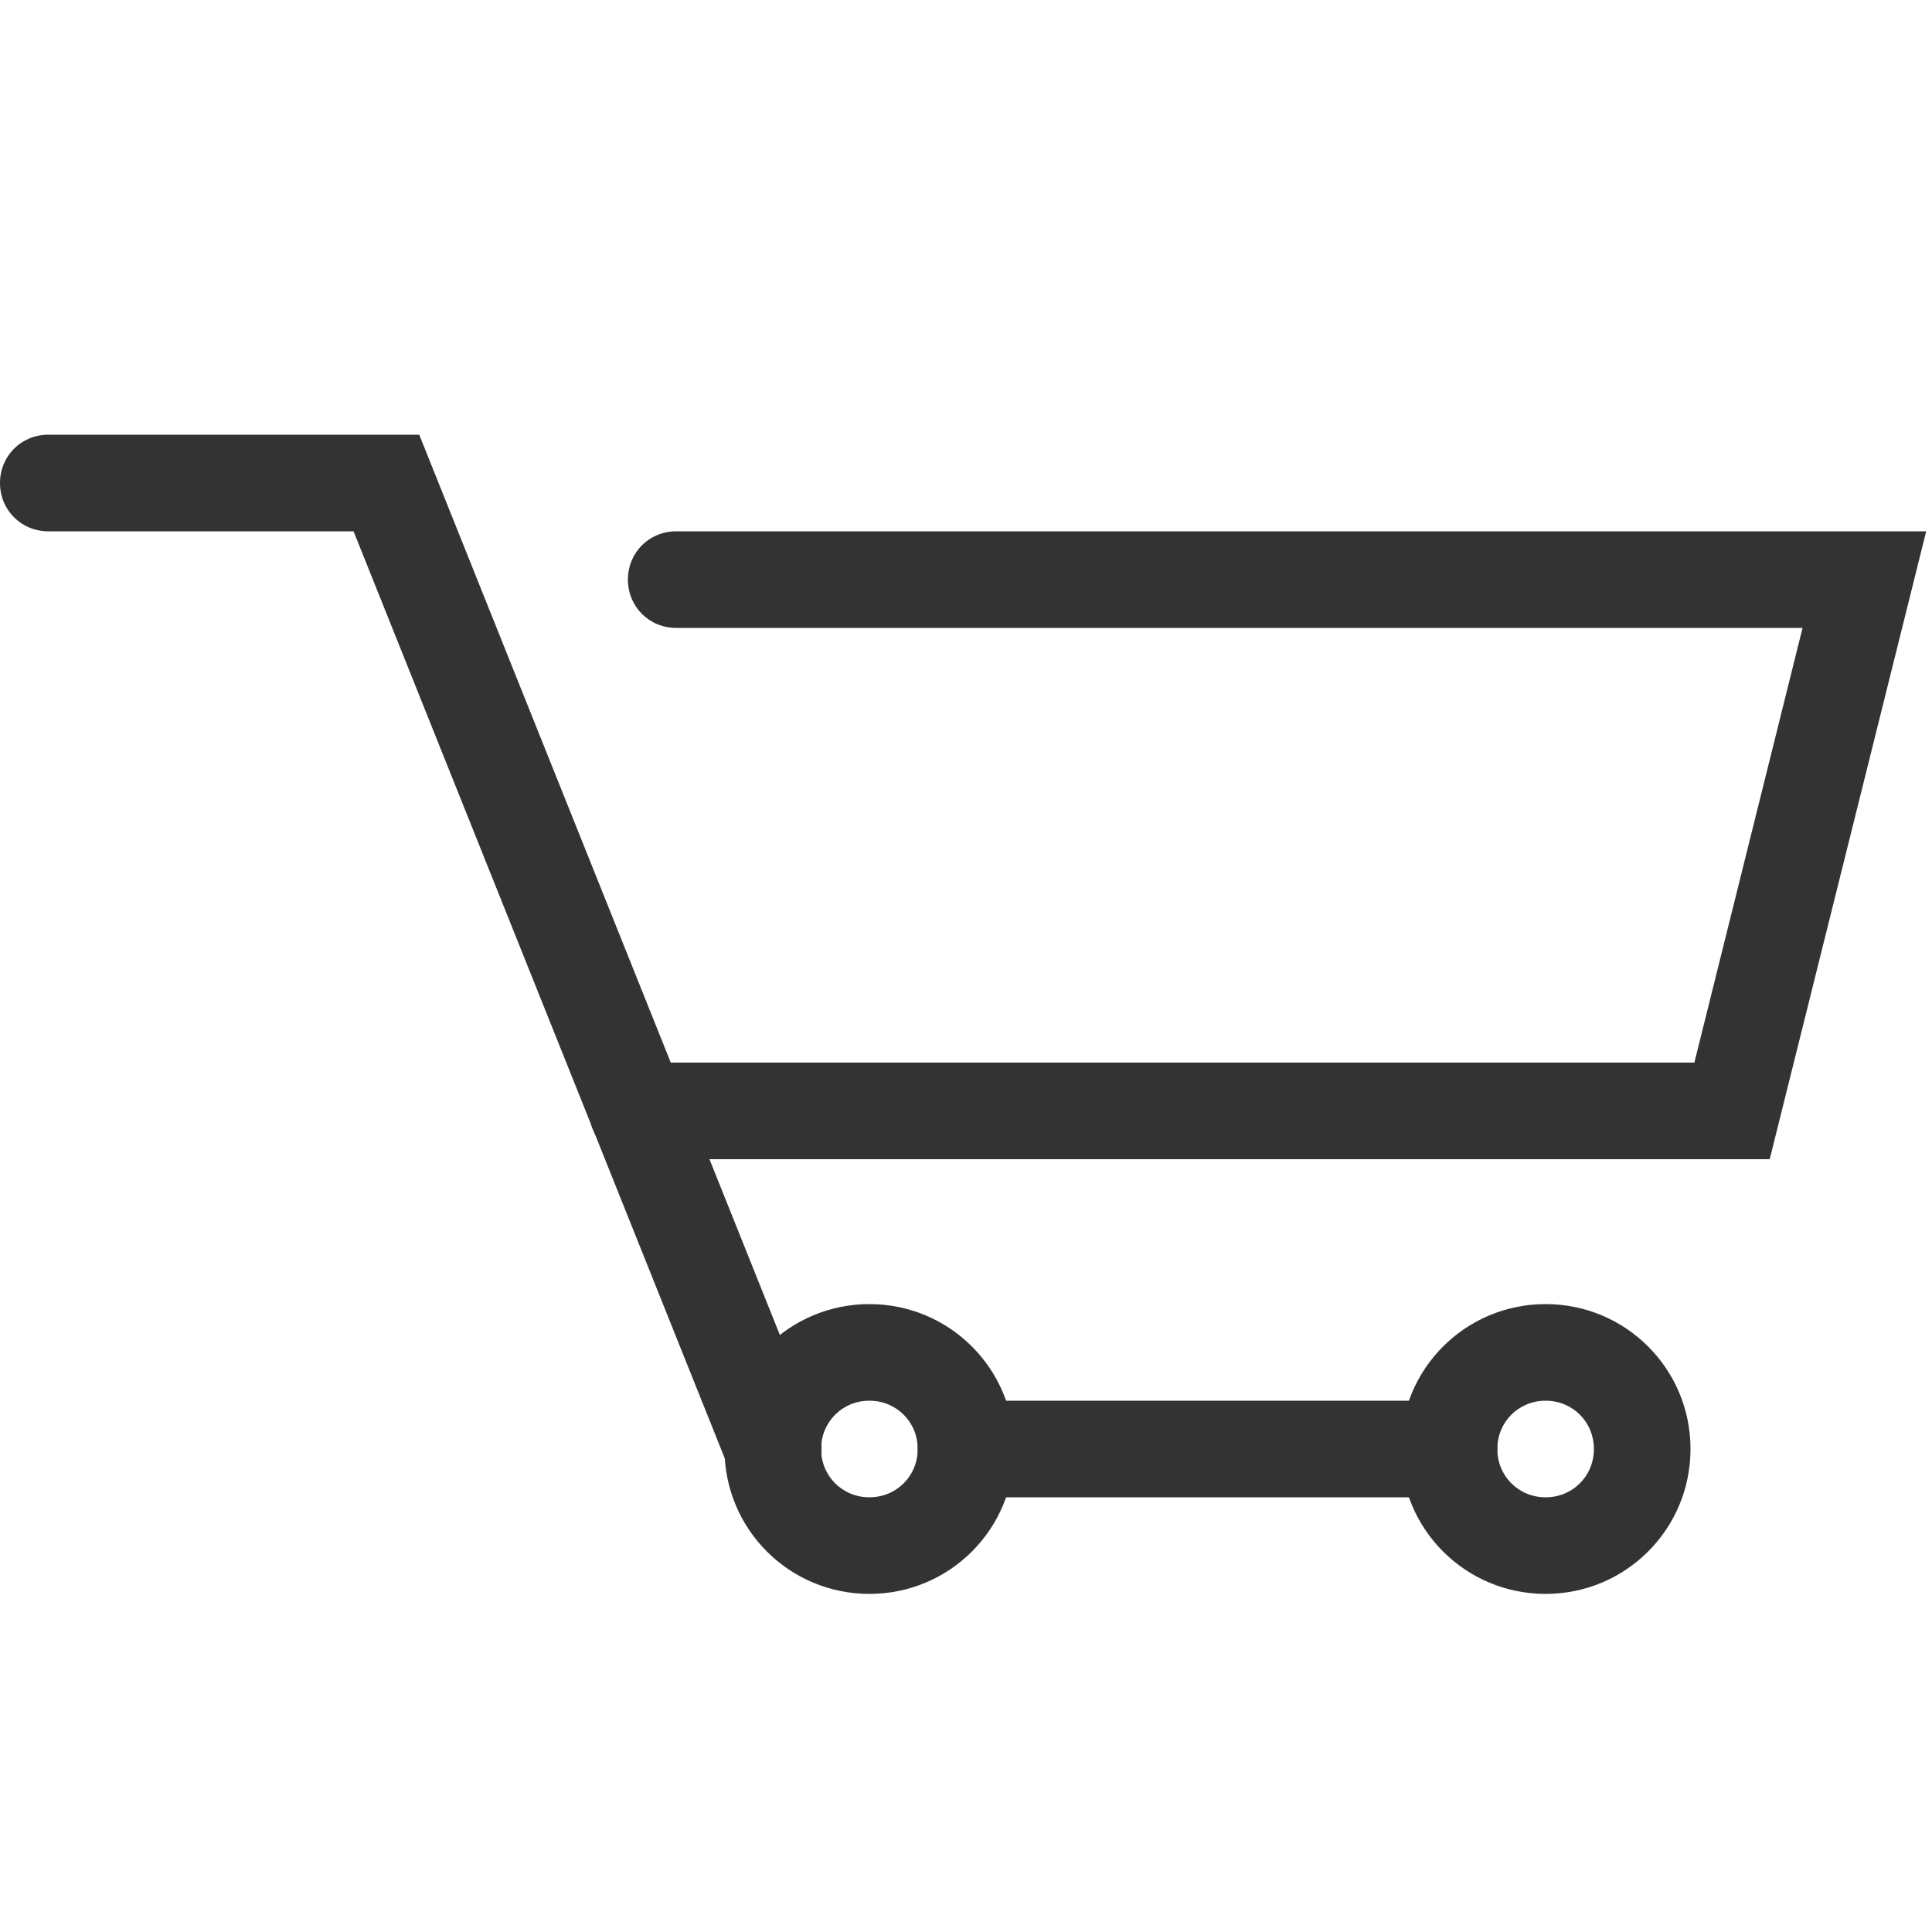 <?xml version="1.0" standalone="no"?><!DOCTYPE svg PUBLIC "-//W3C//DTD SVG 1.1//EN" "http://www.w3.org/Graphics/SVG/1.1/DTD/svg11.dtd"><svg class="icon" width="200px" height="200.00px" viewBox="0 0 1024 1024" version="1.1" xmlns="http://www.w3.org/2000/svg"><path fill="#333333" d="M409.6 793.6c-10.24 0-19.968-6.144-23.552-15.872L187.392 281.6H25.6c-14.336 0-25.6-11.264-25.6-25.6s11.264-25.6 25.6-25.6h196.608l211.456 527.872c5.12 13.312-1.024 28.16-14.336 33.28-3.584 1.536-6.656 2.048-9.728 2.048z"  /><path fill="#333333" d="M460.8 844.8c-42.496 0-76.8-34.304-76.8-76.8s34.304-76.8 76.8-76.8 76.8 34.304 76.8 76.8-34.304 76.8-76.8 76.8z m0-102.4c-14.336 0-25.6 11.264-25.6 25.6s11.264 25.6 25.6 25.6 25.6-11.264 25.6-25.6-11.264-25.6-25.6-25.6zM819.2 844.8c-42.496 0-76.8-34.304-76.8-76.8s34.304-76.8 76.8-76.8 76.8 34.304 76.8 76.8-34.304 76.8-76.8 76.8z m0-102.4c-14.336 0-25.6 11.264-25.6 25.6s11.264 25.6 25.6 25.6 25.6-11.264 25.6-25.6-11.264-25.6-25.6-25.6z"  /><path fill="#333333" d="M768 793.6h-256c-14.336 0-25.6-11.264-25.6-25.6s11.264-25.6 25.6-25.6h256c14.336 0 25.6 11.264 25.6 25.6s-11.264 25.6-25.6 25.6zM937.984 614.4H337.92c-14.336 0-25.6-11.264-25.6-25.6s11.264-25.6 25.6-25.6h560.128l57.344-230.4H358.4c-14.336 0-25.6-11.264-25.6-25.6s11.264-25.6 25.6-25.6h662.528l-82.944 332.8z"  /></svg>
